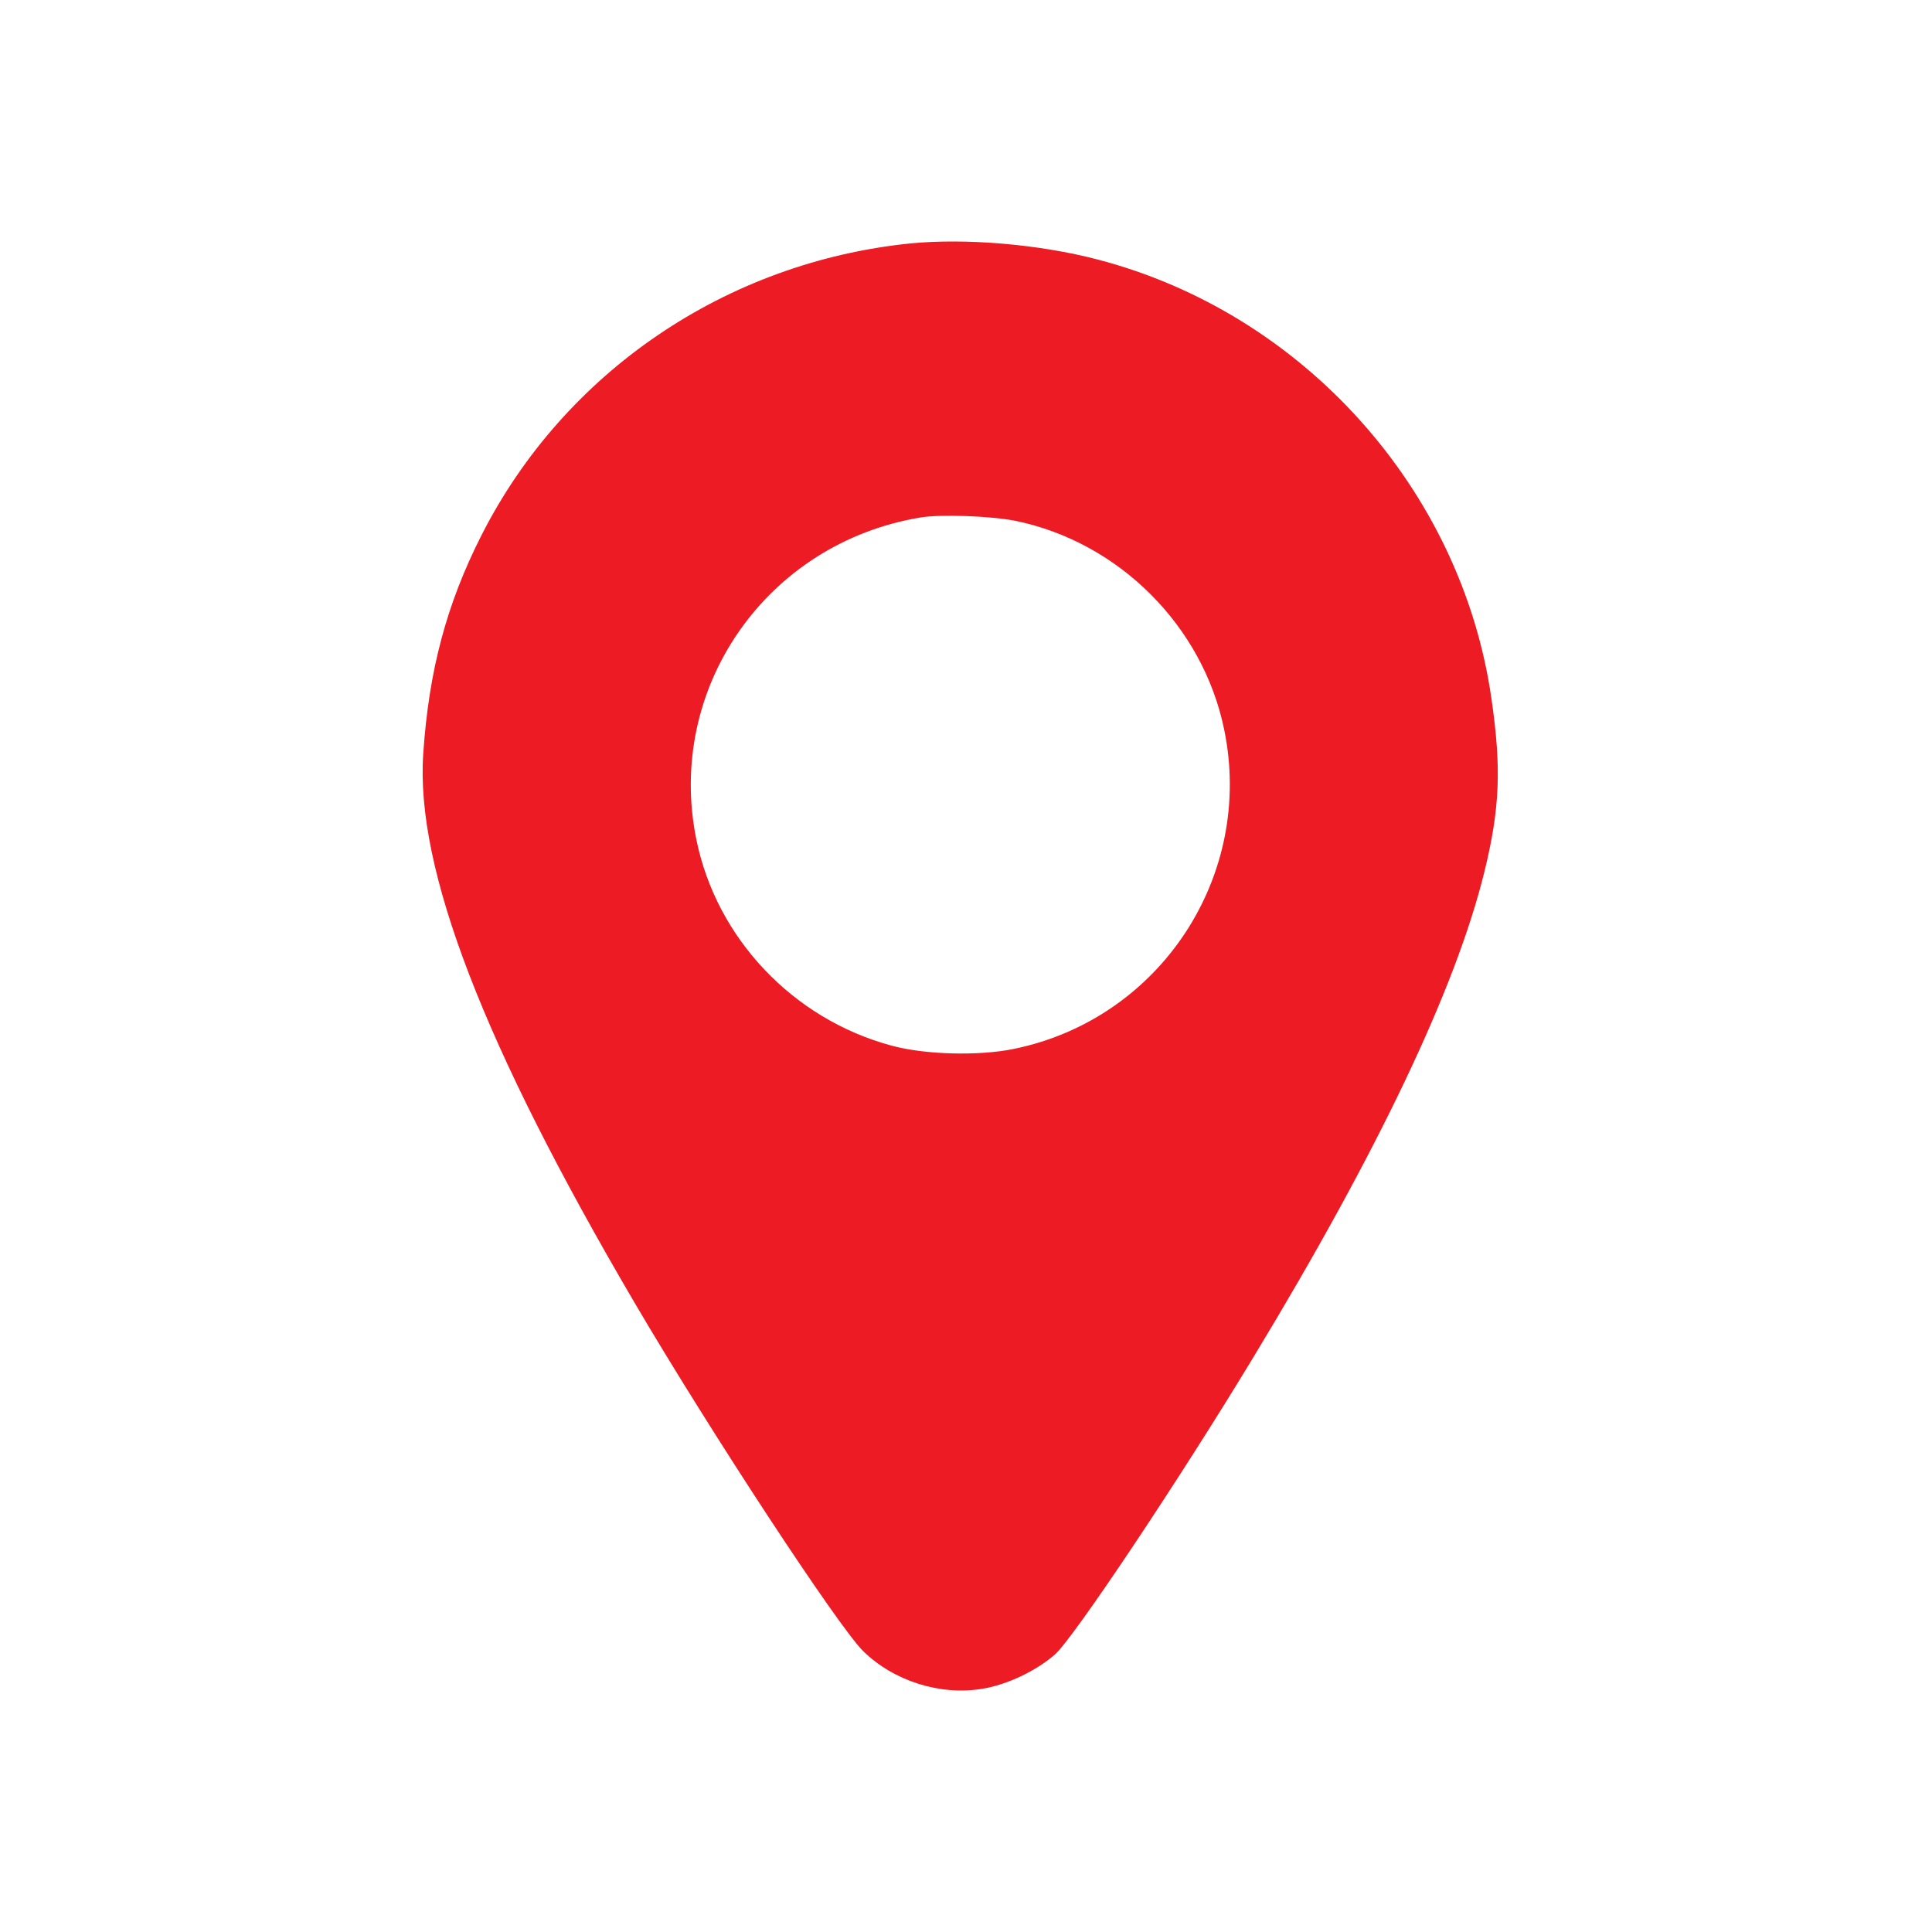 <svg width="50" height="50" viewBox="0 0 50 50" fill="none" xmlns="http://www.w3.org/2000/svg">
<path d="M23.569 6.299C18.787 6.783 14.606 9.629 12.464 13.846C11.555 15.636 11.1 17.352 10.954 19.501C10.748 22.472 12.501 27.034 16.432 33.73C18.383 37.052 21.691 42.091 22.337 42.729C23.129 43.507 24.339 43.888 25.424 43.705C26.062 43.602 26.818 43.242 27.302 42.817C27.786 42.392 30.536 38.27 32.443 35.116C35.678 29.777 37.673 25.574 38.413 22.574C38.817 20.931 38.861 19.883 38.597 18.071C37.819 12.665 33.727 8.104 28.409 6.717C26.899 6.321 24.992 6.16 23.569 6.299ZM26.282 13.48C28.959 14.03 31.131 16.201 31.681 18.878C32.465 22.662 30.03 26.366 26.246 27.144C25.336 27.334 23.928 27.298 23.055 27.056C20.518 26.366 18.545 24.283 18.024 21.738C17.217 17.822 19.828 14.052 23.825 13.392C24.346 13.304 25.666 13.355 26.282 13.48Z" fill="#ED1B24"/>
</svg>
